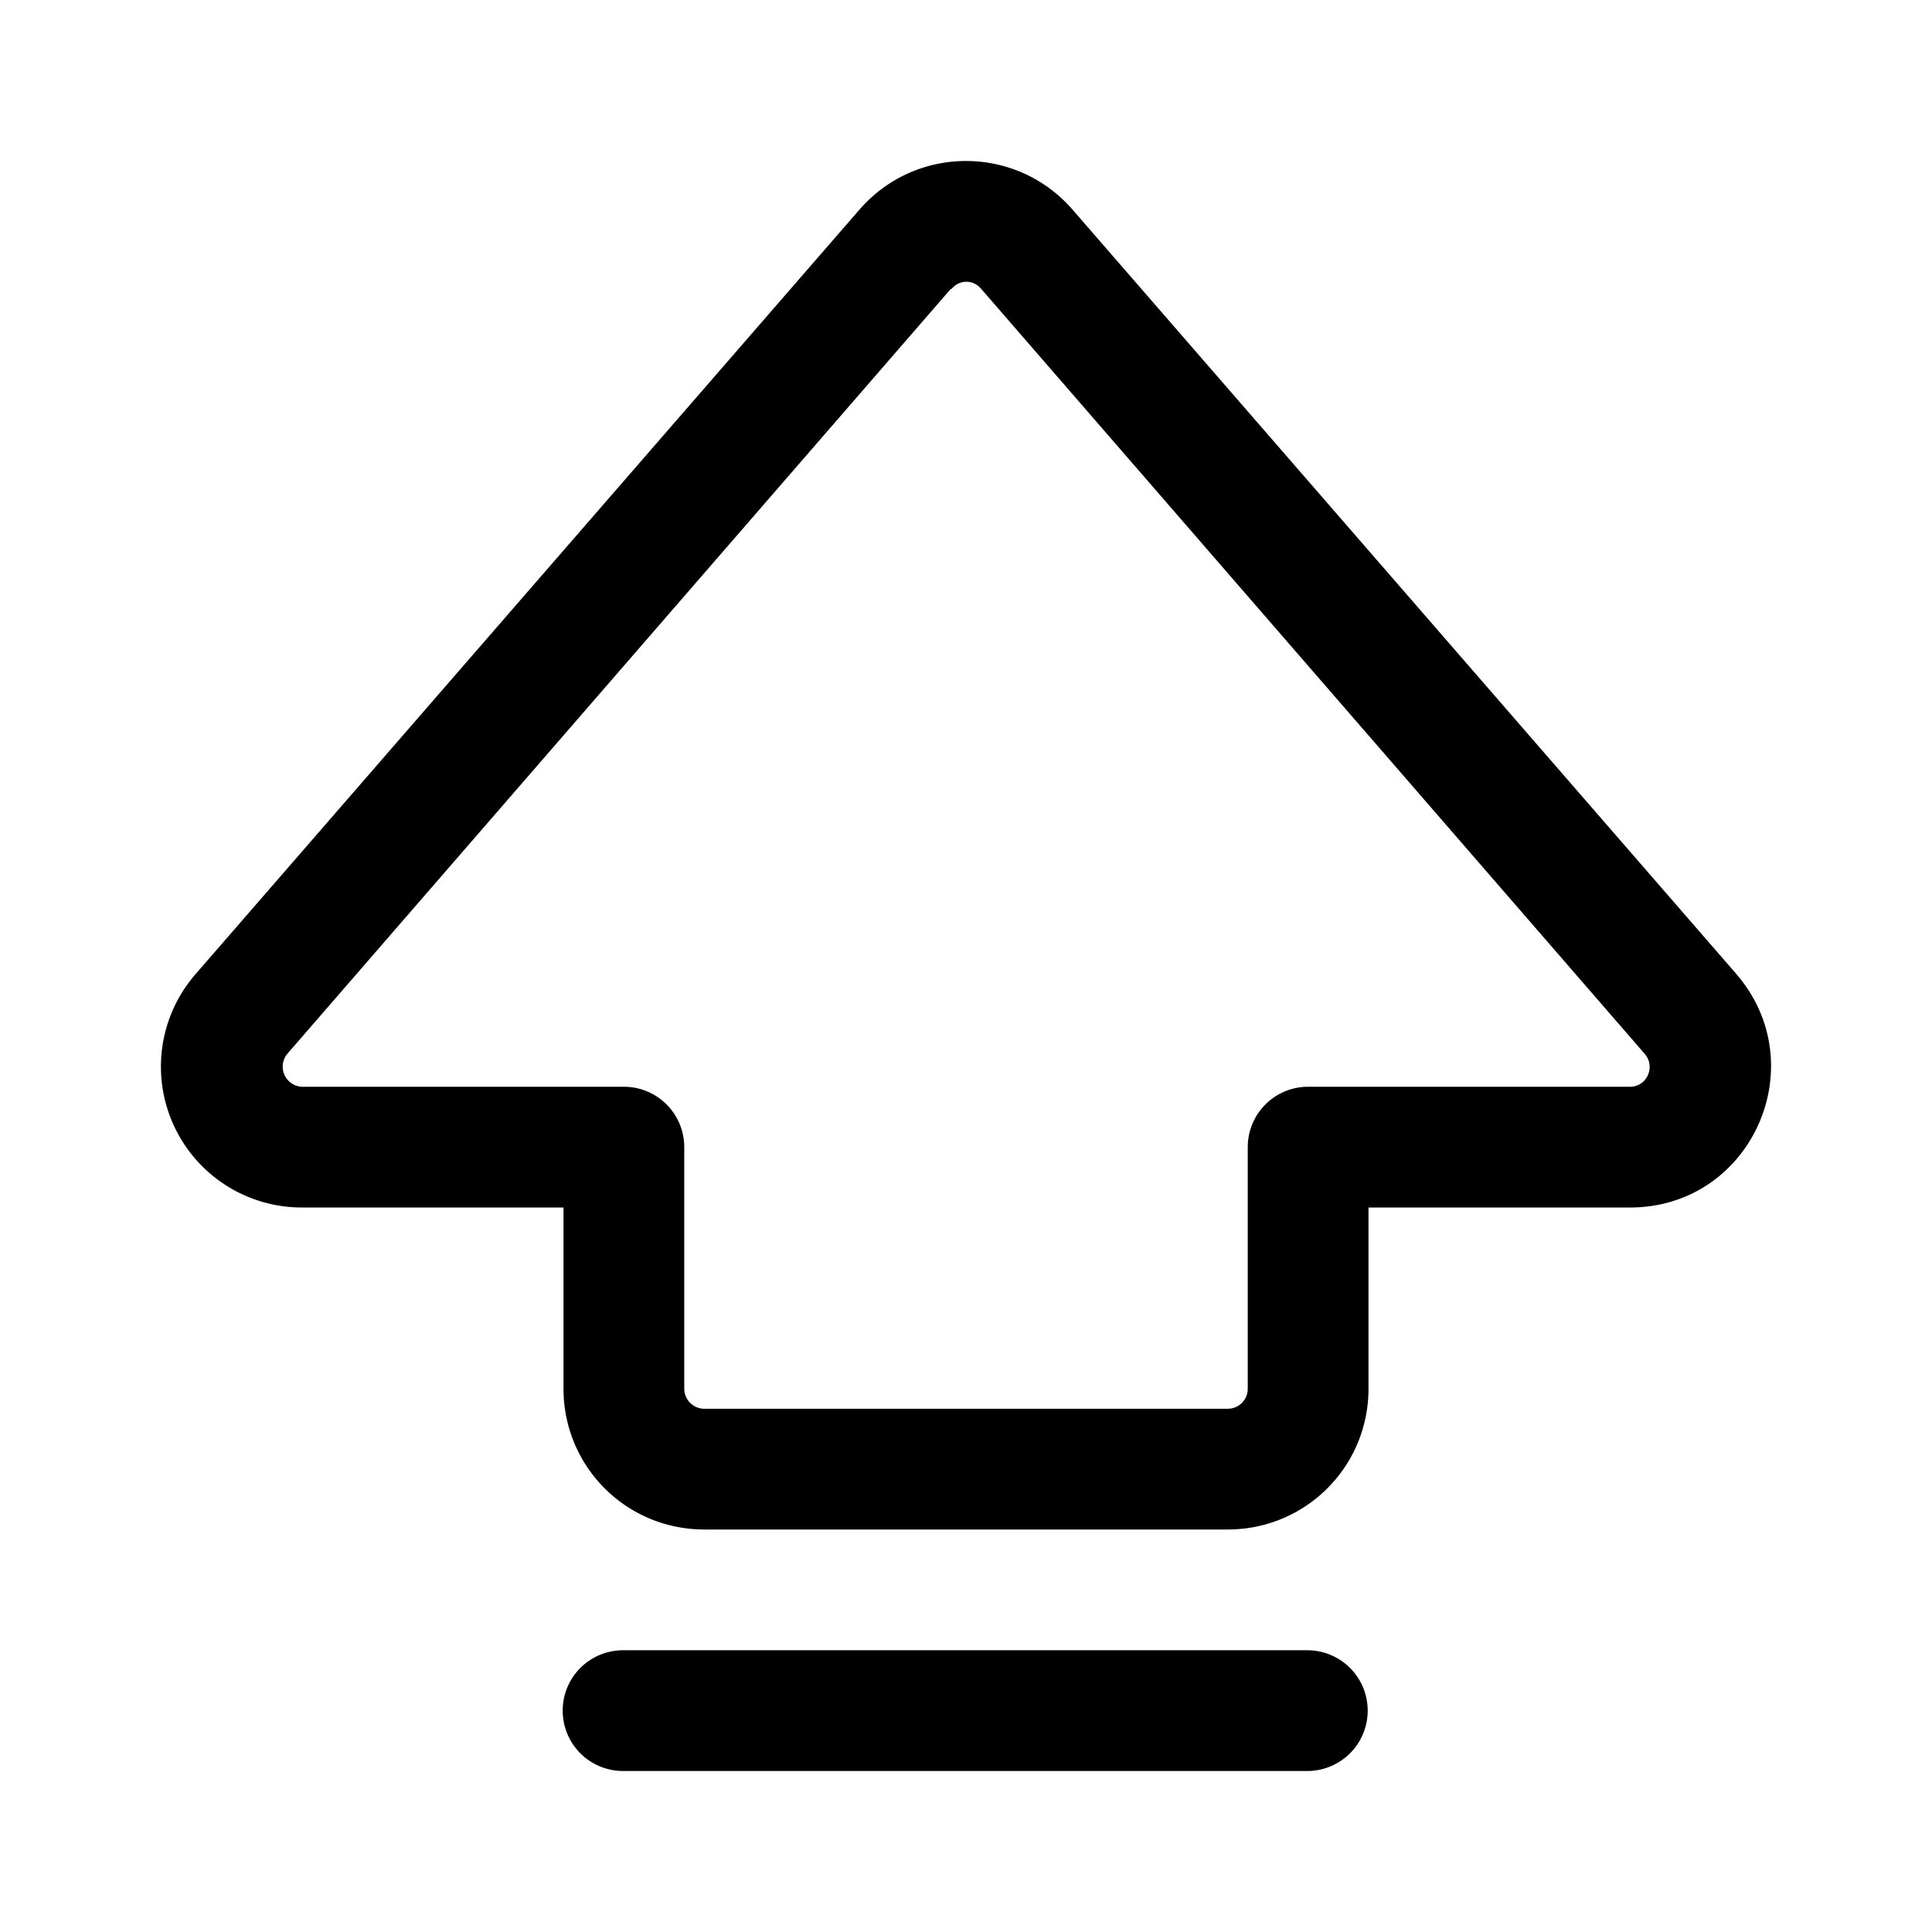 <svg width="24" height="24" viewBox="0 0 24 24" xmlns="http://www.w3.org/2000/svg"><path d="M13.32 2.6c-.7-.8-1.94-.8-2.64 0l-8.25 9.5A1.75 1.75 0 003.75 15H7v2.25c0 .97.78 1.75 1.75 1.75h6.5c.97 0 1.75-.78 1.75-1.75V15h3.25c1.5 0 2.3-1.76 1.32-2.9l-8.25-9.5zm-1.5.99c.1-.12.27-.12.37 0l8.24 9.5c.14.16.03.41-.18.41h-4a.75.75 0 00-.75.75v3c0 .14-.11.25-.25.25h-6.5a.25.25 0 01-.25-.25v-3a.75.75 0 00-.75-.75h-4a.25.25 0 01-.18-.41l8.24-9.5zM7.74 20.5a.75.75 0 000 1.5h8.5a.75.75 0 000-1.5h-8.5z"/></svg>